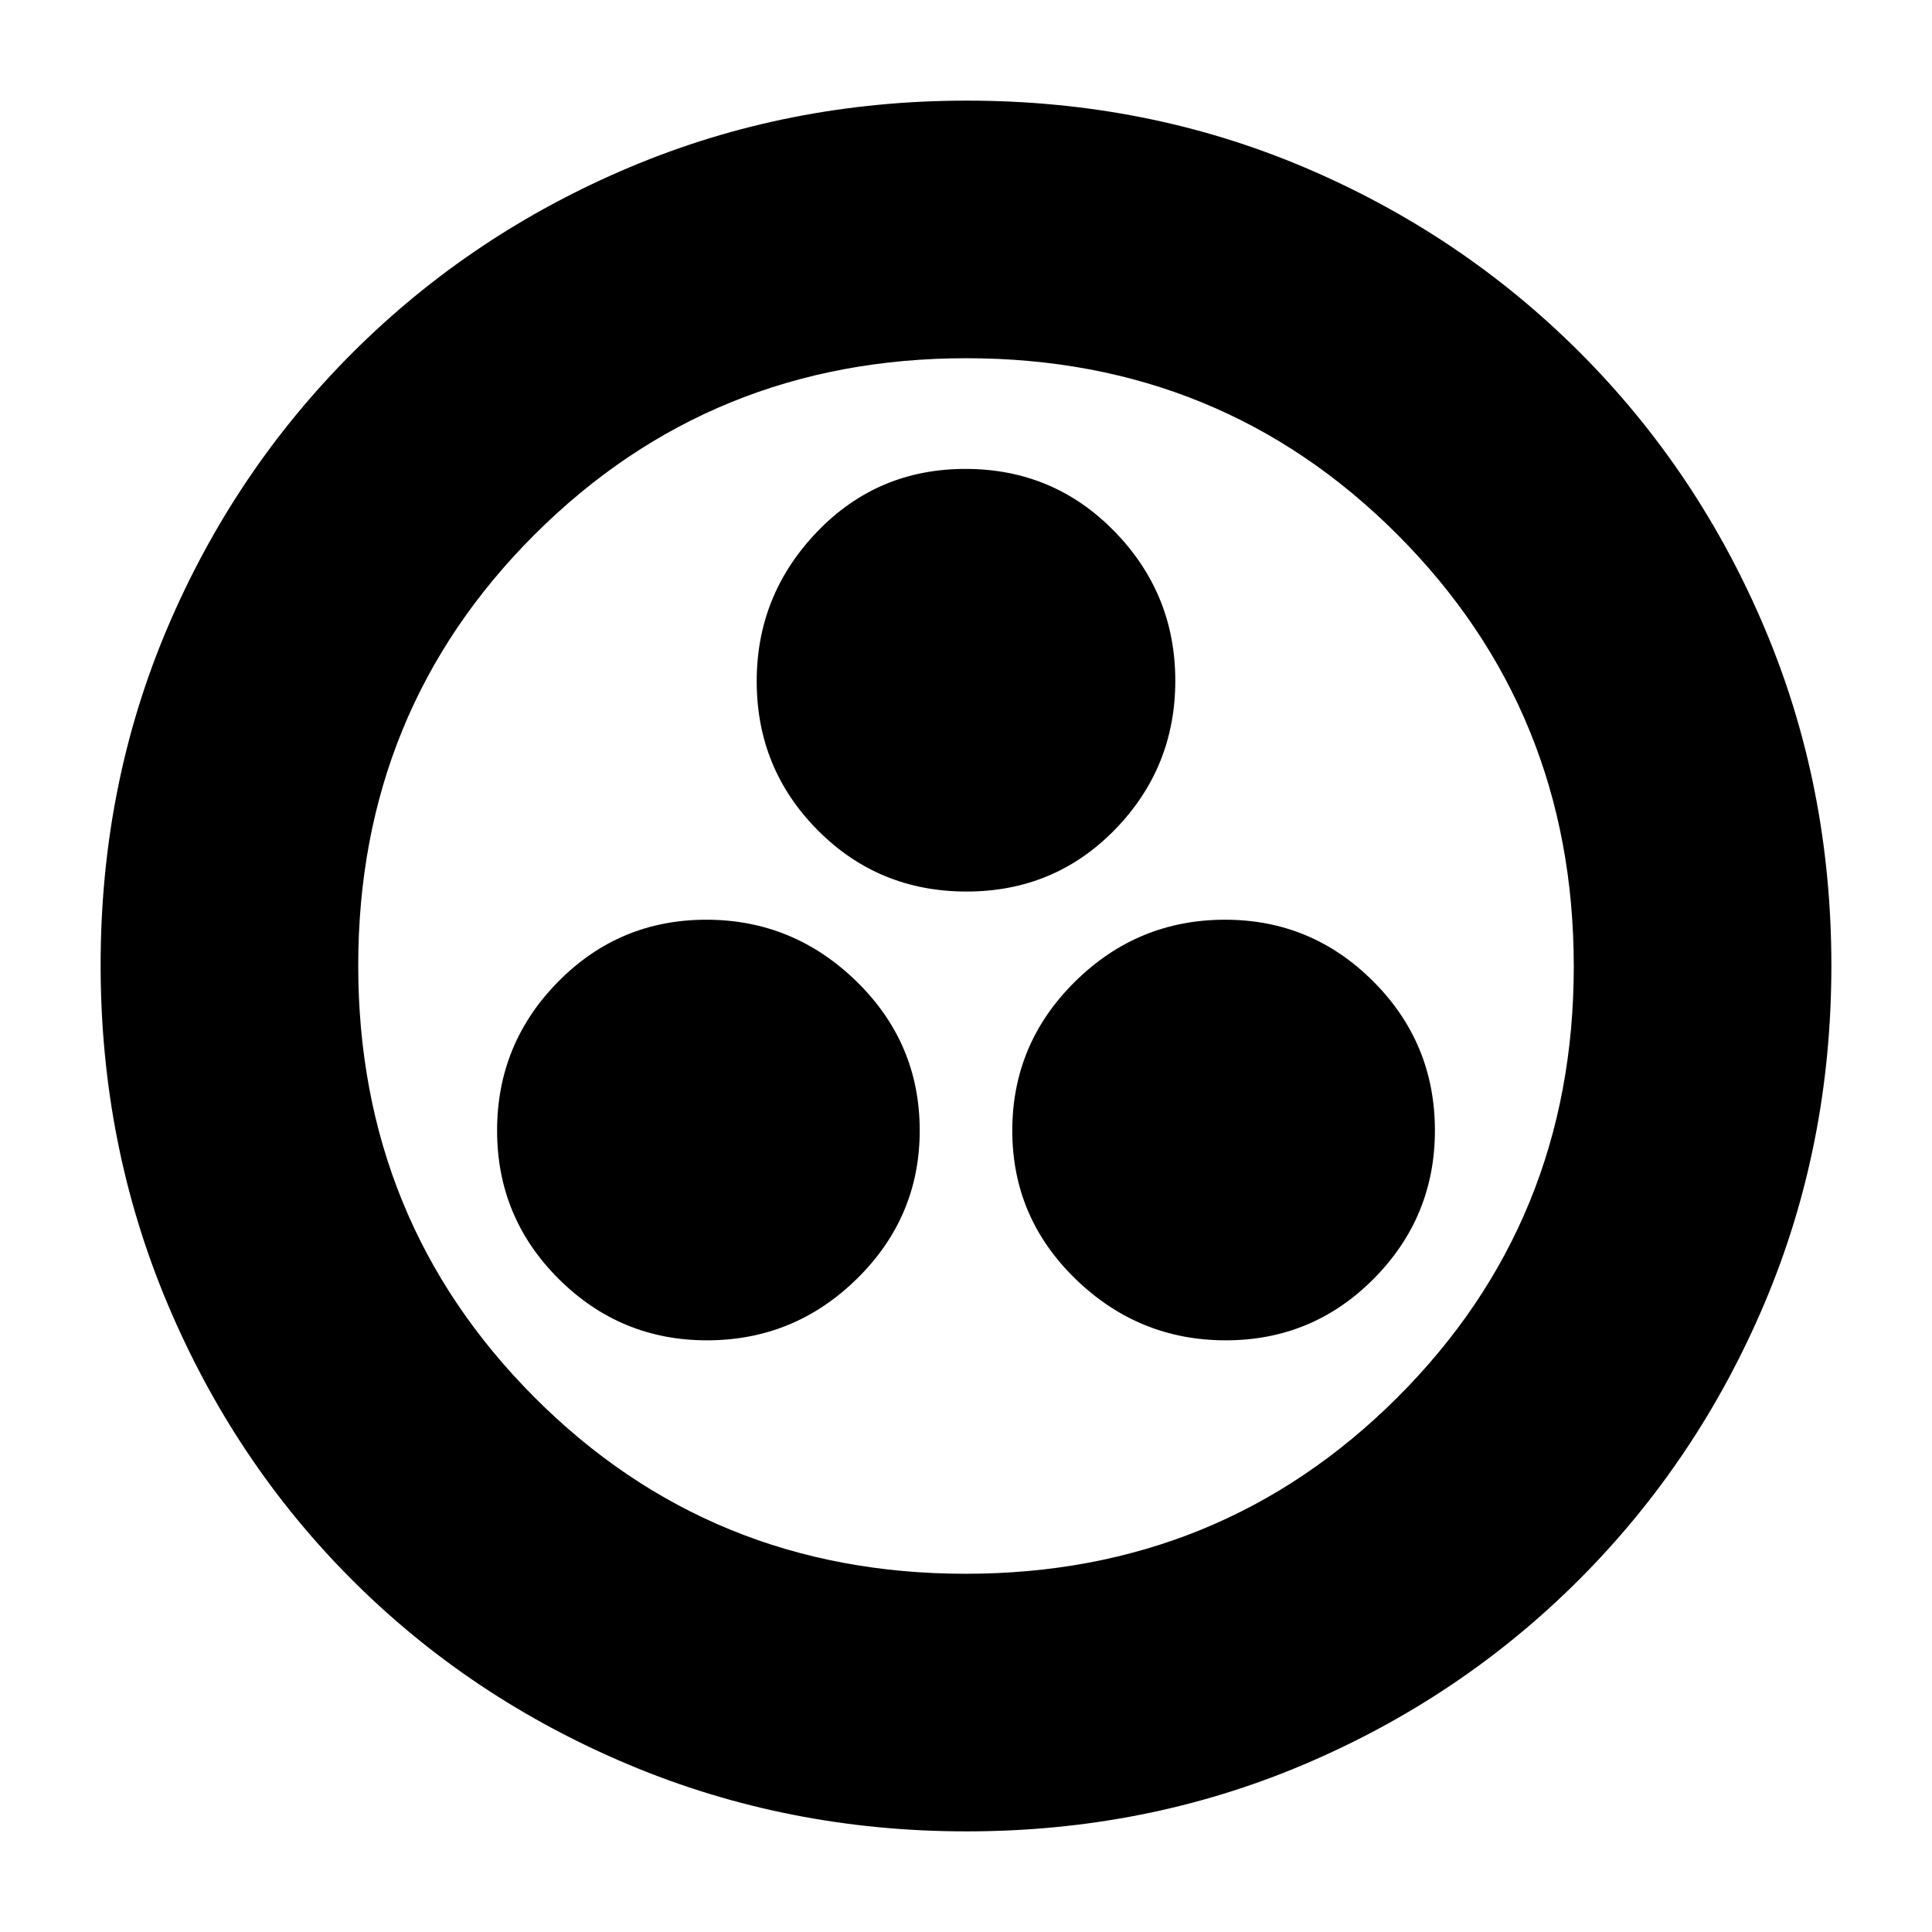 <svg xmlns="http://www.w3.org/2000/svg" height="20" viewBox="0 -960 960 960" width="20"><path d="M351.274-294q43.426 0 74.576-30.631Q457-355.261 457-398.274q0-43.426-31.411-74.076Q394.177-503 350.956-503t-73.589 30.779Q247-441.442 247-398.221 247-355 277.631-324.5q30.63 30.5 73.643 30.5Zm257.77 0q43.222 0 73.589-30.631Q713-355.261 713-398.274q0-43.426-30.631-74.076Q651.739-503 608.726-503q-43.426 0-74.576 30.779-31.15 30.779-31.15 74Q503-355 534.411-324.5q31.412 30.5 74.633 30.5Zm-128.77-223Q524-517 554-547.779t30-74Q584-665 553.726-696q-30.275-31-74-31Q436-727 406-695.737q-30 31.264-30 74.277 0 43.426 30.274 73.943 30.275 30.517 74 30.517Zm.002 467q-88.916 0-167.743-33.104-78.828-33.103-137.577-91.852-58.749-58.749-91.852-137.535Q50-391.277 50-480.458q0-89.438 33.162-167.491 33.163-78.053 92.175-136.942 59.011-58.889 137.533-91.999Q391.393-910 480.458-910q89.428 0 167.518 33.093T784.94-784.94q58.874 58.874 91.967 137.215Q910-569.385 910-480.192q0 89.192-33.11 167.518-33.11 78.326-91.999 137.337-58.889 59.012-137.167 92.174Q569.447-50 480.276-50Zm-.505-128q126.742 0 214.485-87.515Q782-353.029 782-479.771t-87.515-214.485Q606.971-782 480.229-782t-214.485 87.515Q178-606.971 178-480.229t87.515 214.485Q353.029-178 479.771-178ZM480-480Z"/></svg>